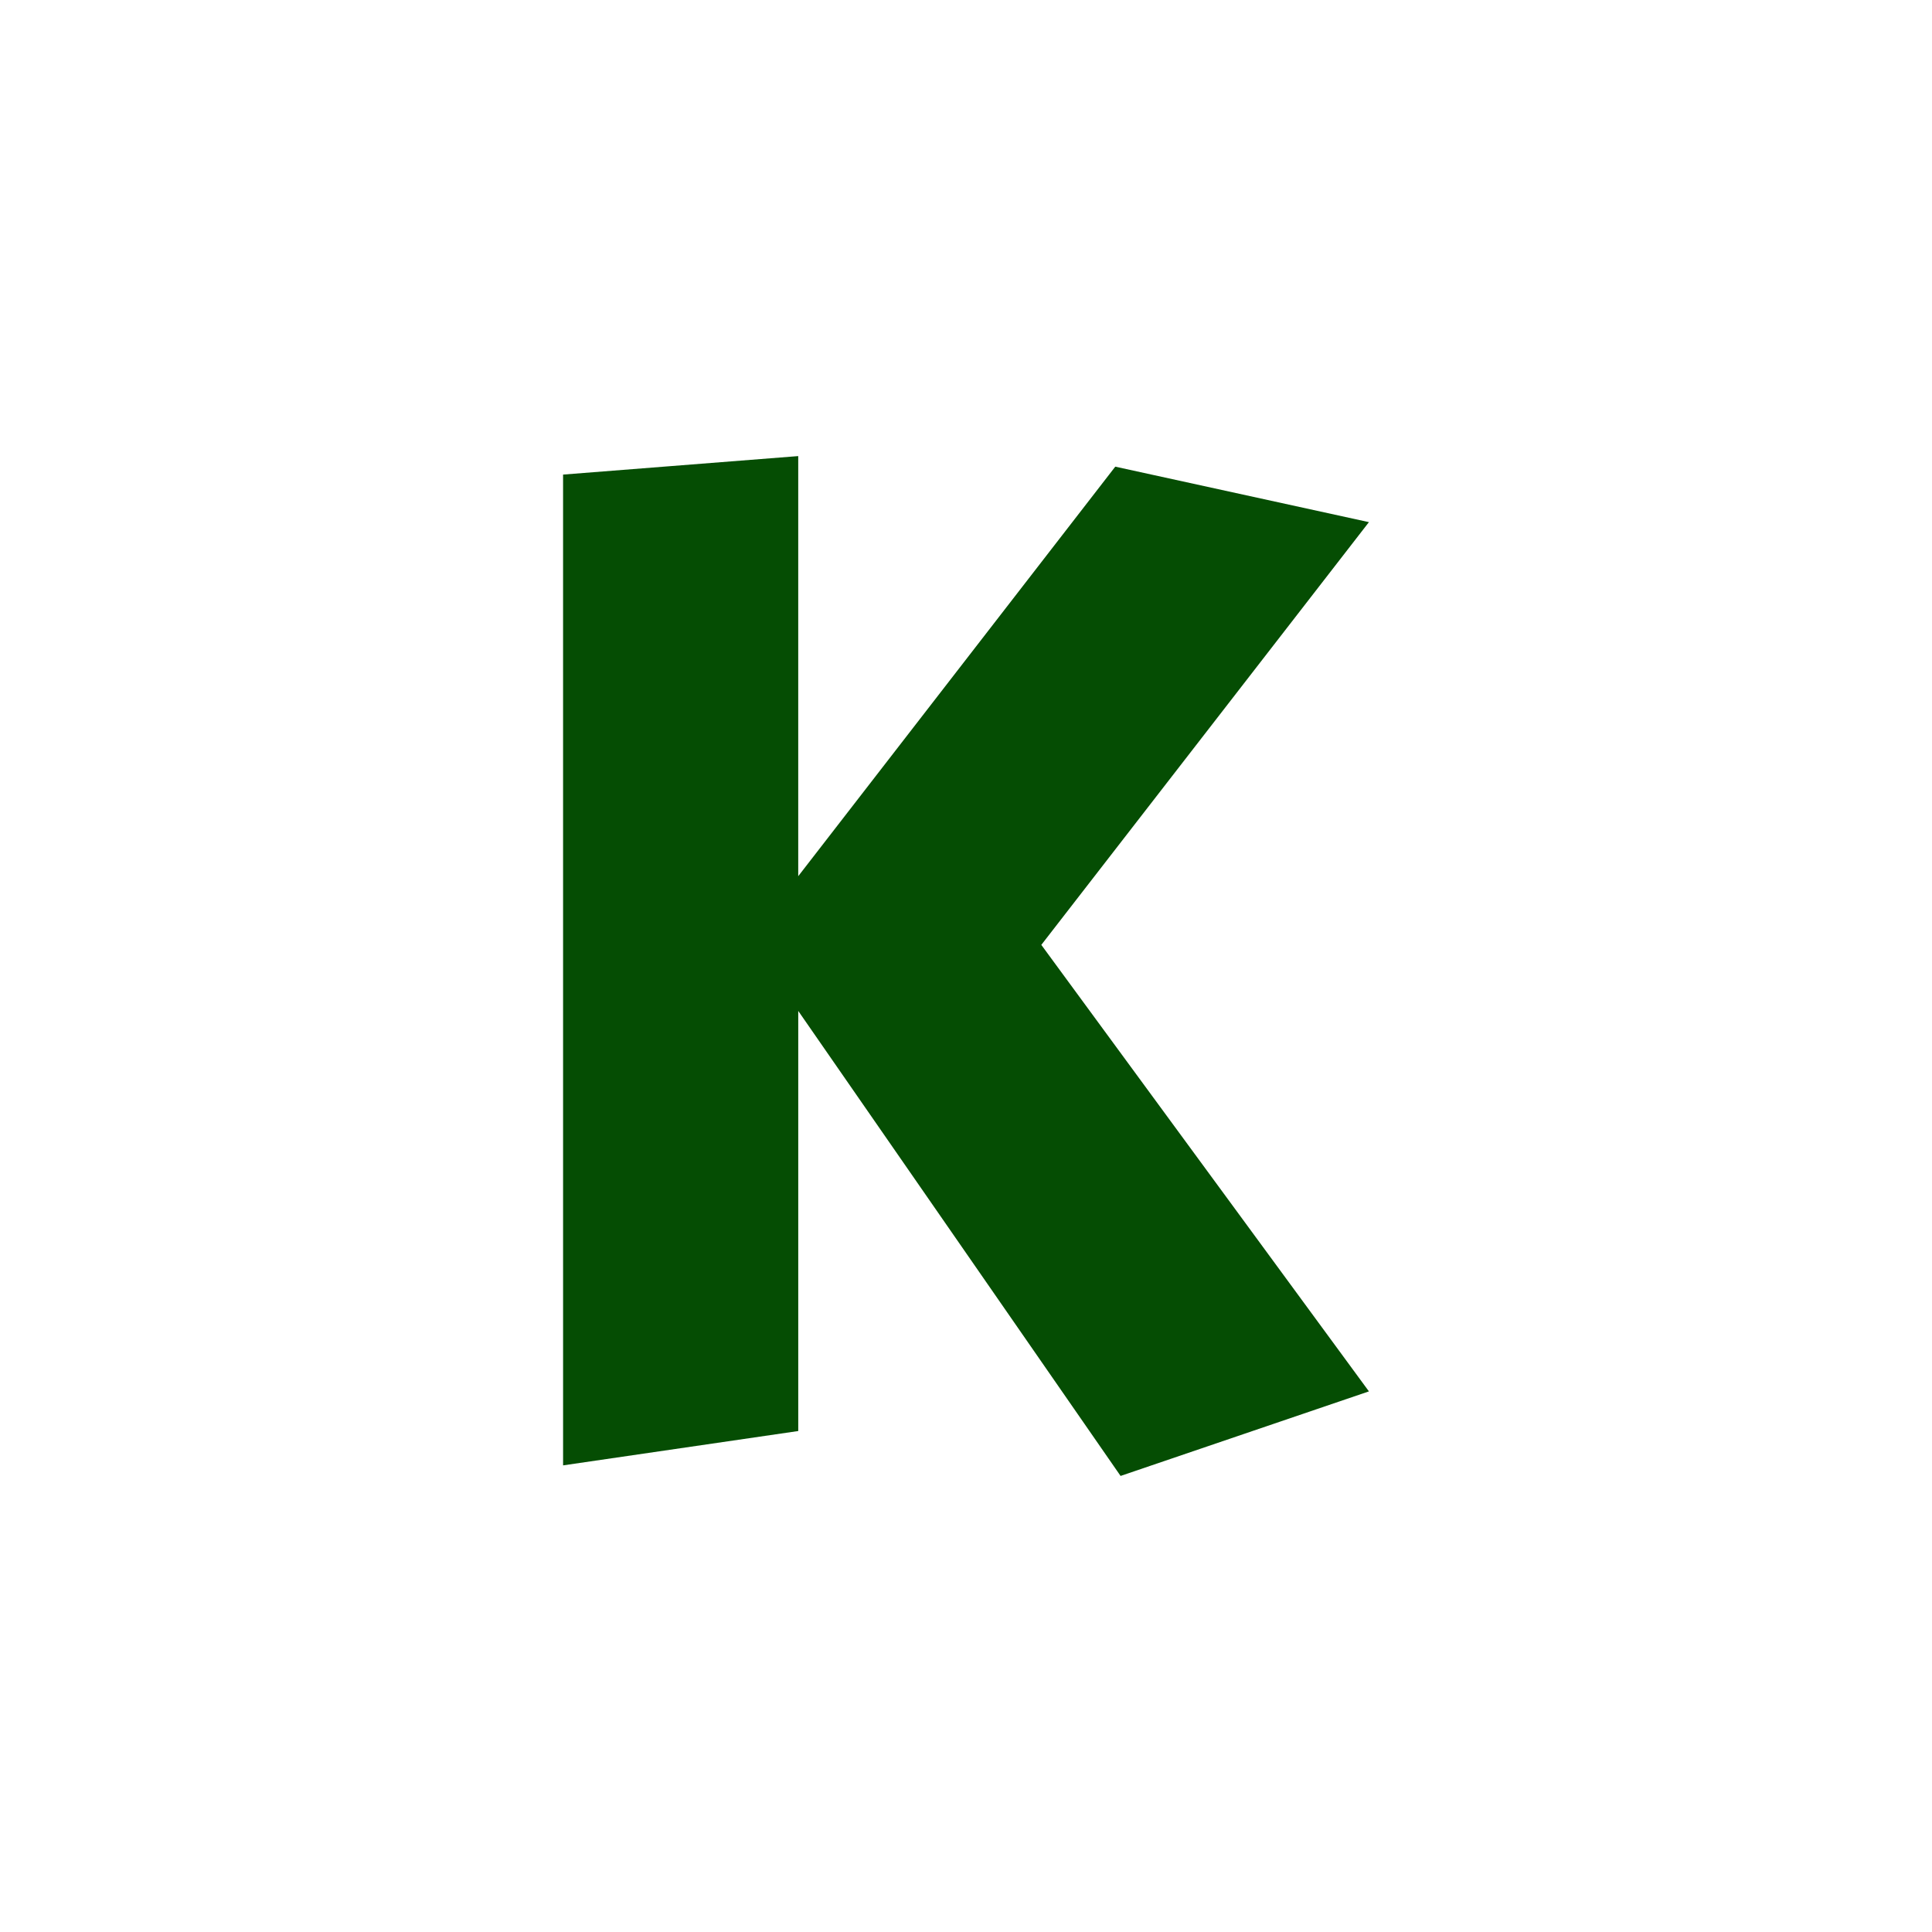 <?xml version="1.0" encoding="UTF-8" standalone="no"?>
<svg
   xmlns:dc="http://purl.org/dc/elements/1.1/"
   xmlns:cc="http://creativecommons.org/ns#"
   xmlns:rdf="http://www.w3.org/1999/02/22-rdf-syntax-ns#"
   xmlns:svg="http://www.w3.org/2000/svg"
   xmlns="http://www.w3.org/2000/svg"
   xmlns:sodipodi="http://sodipodi.sourceforge.net/DTD/sodipodi-0.dtd"
   xmlns:inkscape="http://www.inkscape.org/namespaces/inkscape"
   height="512"
   viewBox="0 0 512 512"
   width="512"
   version="1.1"
   id="svg2"
   inkscape:version="0.91 r"
   sodipodi:docname="homerun.svg">
  <sodipodi:namedview
     pagecolor="#ffffff"
     bordercolor="#666666"
     borderopacity="1"
     objecttolerance="10"
     gridtolerance="10"
     guidetolerance="10"
     inkscape:pageopacity="0"
     inkscape:pageshadow="2"
     inkscape:window-width="1920"
     inkscape:window-height="1028"
     id="namedview21"
     showgrid="false"
     inkscape:zoom="0.4609375"
     inkscape:cx="256"
     inkscape:cy="256"
     inkscape:window-x="0"
     inkscape:window-y="0"
     inkscape:window-maximized="1"
     inkscape:current-layer="svg2" />
  <defs
     id="defs4">
    <radialGradient
       id="0"
       gradientUnits="userSpaceOnUse"
       cy="525.42"
       cx="292.69"
       gradientTransform="matrix(0.587,0.004,-0.004,0.748,86.51,-138.29)"
       r="184.85">
      <stop
         id="stop7"
         stop-color="#fff" />
      <stop
         id="stop9"
         stop-color="#f7f7f7"
         offset="1" />
    </radialGradient>
  </defs>
  <path
     inkscape:connector-curvature="0"
     style="fill:#054D03;stroke:none;stroke-width:2.773;fill-opacity:1"
     d="m 149.22,125.77 62.32,-4.901 0,111.33 84.02,-108.53 67.22,14.704 -86.82,112.03 86.82,118.33 -65.816,22.405 -85.42,-123.23 0,111.33 -62.32,9.102 z"
     id="path79" />
</svg>
